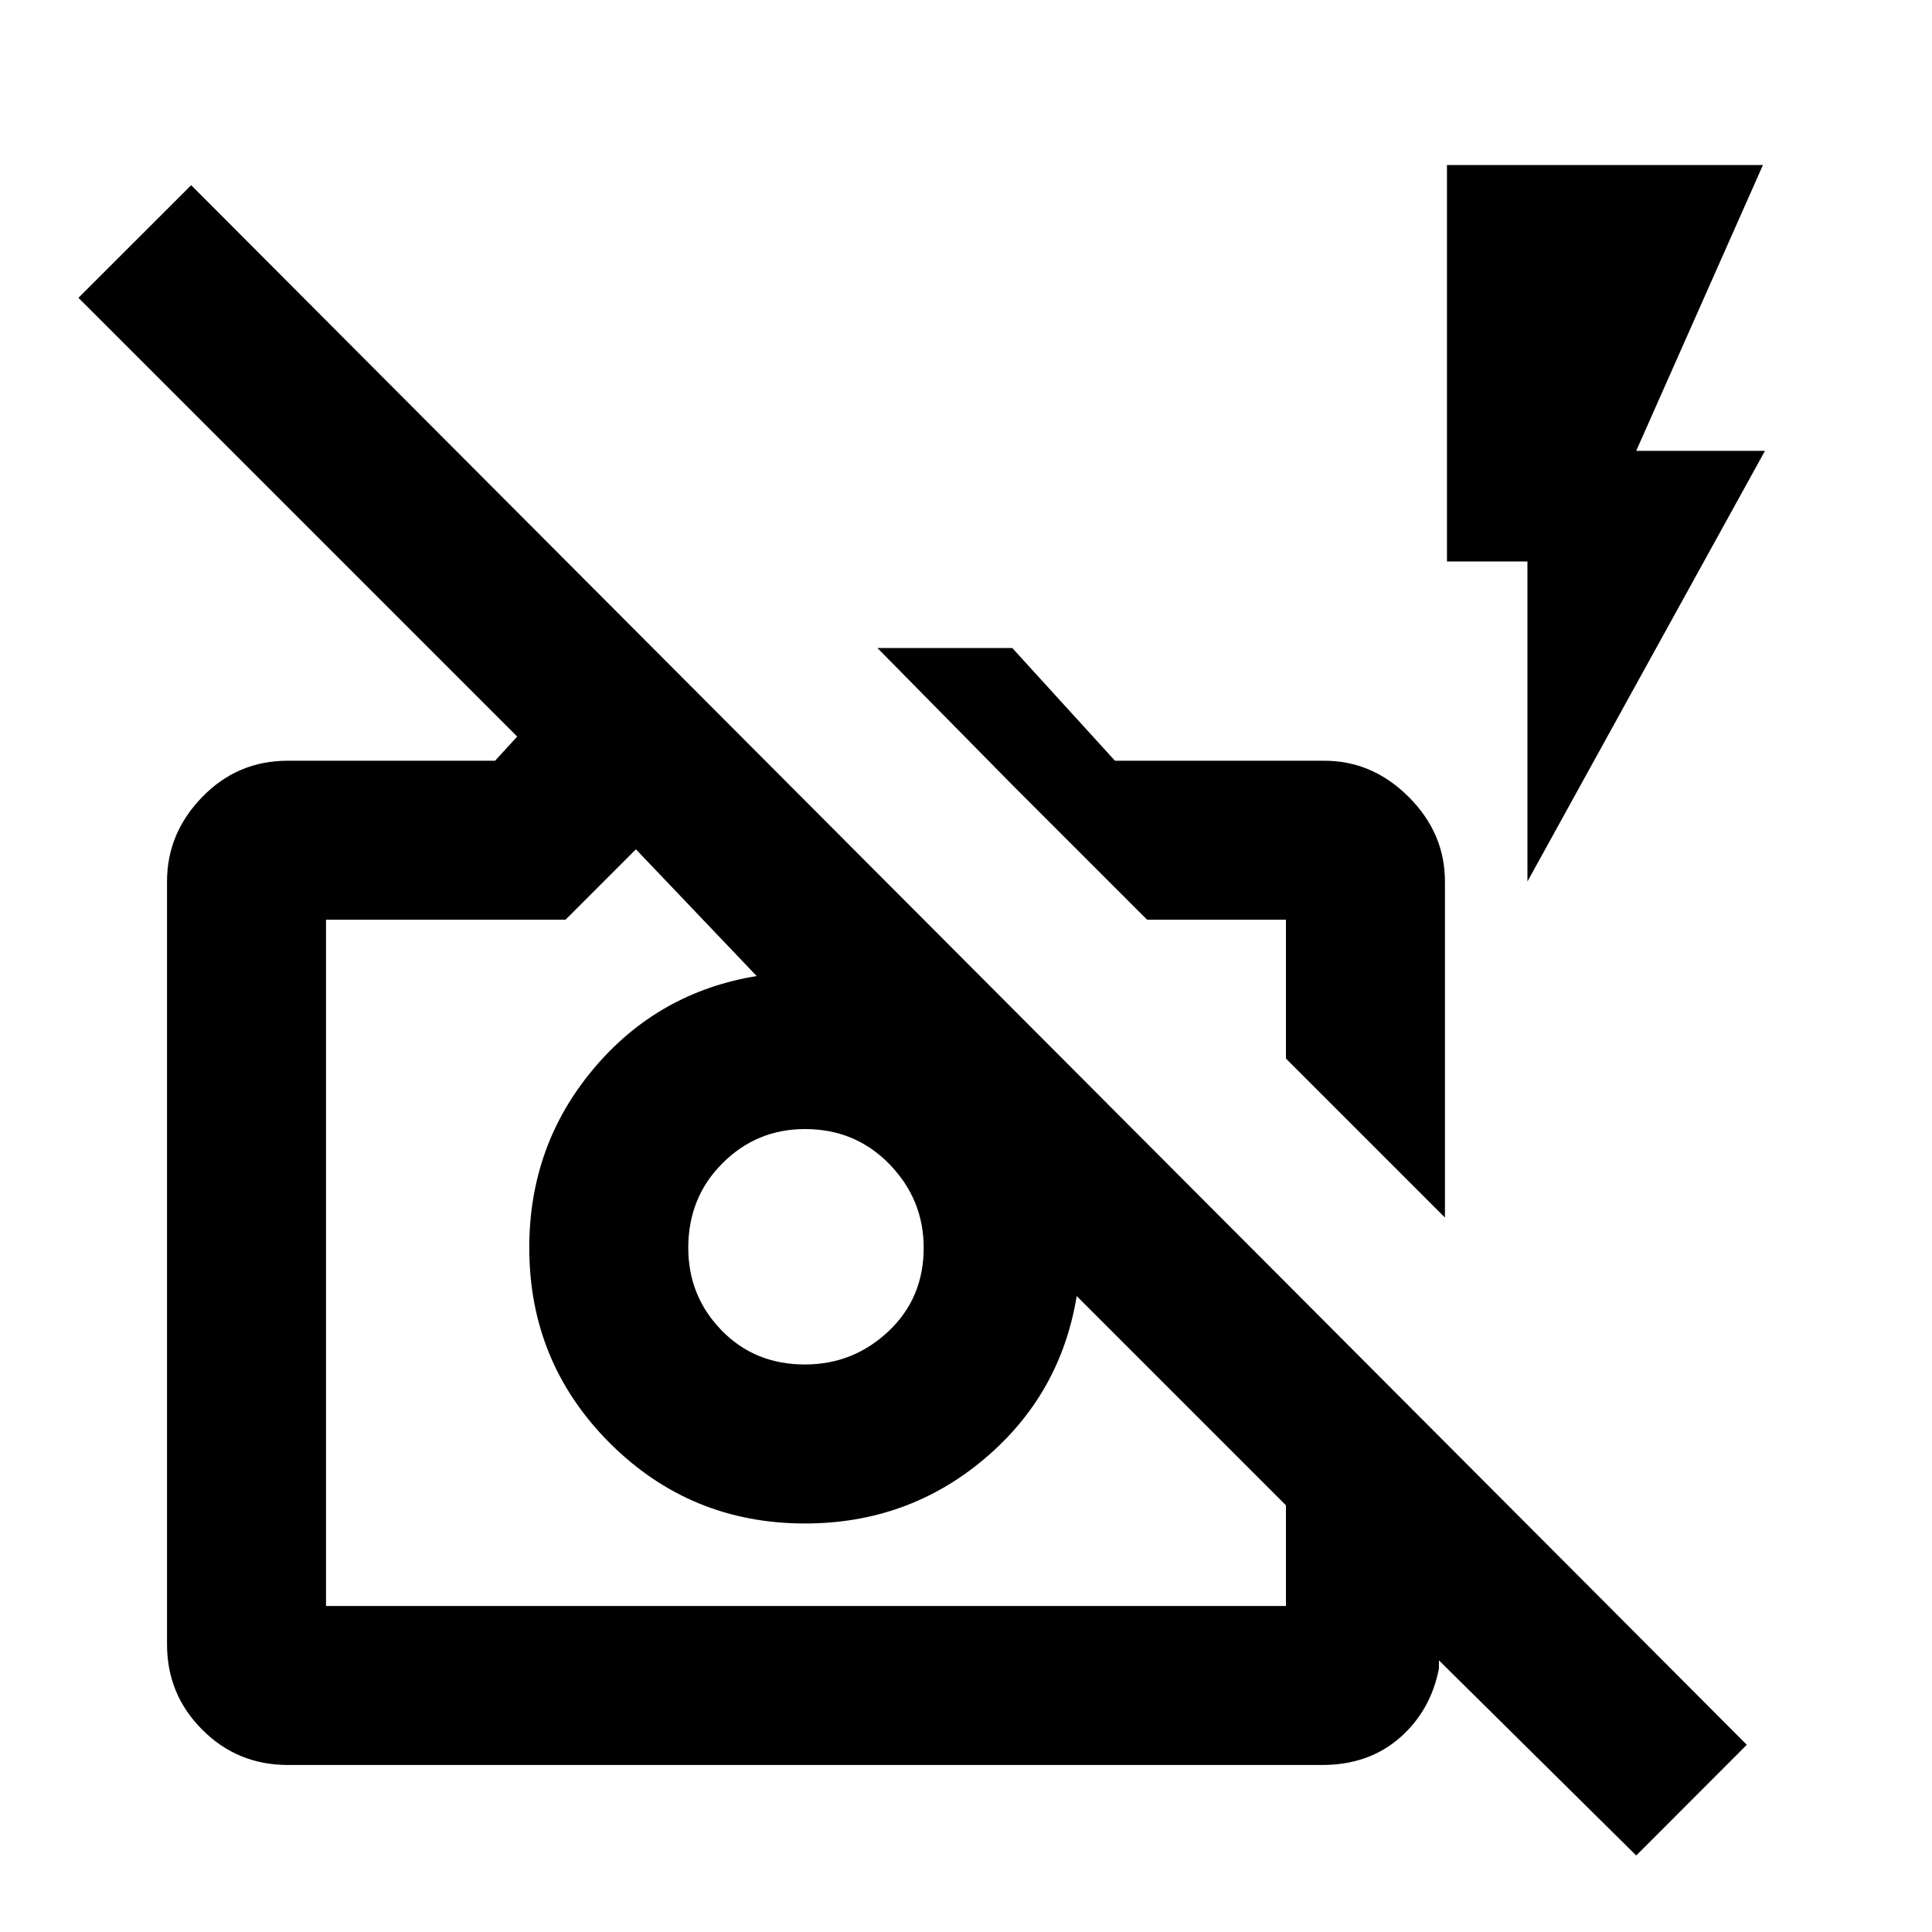 <svg xmlns="http://www.w3.org/2000/svg" height="20" width="20"><path d="M16.938 19.208 14.896 17.188V17.271Q14.812 17.708 14.49 17.99Q14.167 18.271 13.688 18.271H2.979Q2.458 18.271 2.094 17.906Q1.729 17.542 1.729 17.021V9.125Q1.729 8.625 2.094 8.25Q2.458 7.875 2.979 7.875H5.125L5.354 7.625L0.812 3.083L1.979 1.917L18.083 18.062ZM3.375 16.625H13.312Q13.312 16.625 13.312 16.625Q13.312 16.625 13.312 16.625V15.583L11.146 13.417Q11.146 13.417 11.146 13.417Q11.146 13.417 11.146 13.417Q10.979 14.438 10.188 15.104Q9.396 15.771 8.333 15.771Q7.146 15.771 6.312 14.938Q5.479 14.104 5.479 12.917Q5.479 11.854 6.146 11.062Q6.812 10.271 7.833 10.104Q7.833 10.104 7.833 10.104Q7.833 10.104 7.833 10.104L6.583 8.792L5.854 9.521H3.375Q3.375 9.521 3.375 9.521Q3.375 9.521 3.375 9.521V16.625Q3.375 16.625 3.375 16.625Q3.375 16.625 3.375 16.625ZM14.958 12.604 13.312 10.958V9.521Q13.312 9.521 13.312 9.521Q13.312 9.521 13.312 9.521H11.875L10.479 8.125L9.083 6.708H10.479L11.542 7.875H13.708Q14.208 7.875 14.583 8.25Q14.958 8.625 14.958 9.125ZM15.812 9.125V5.812H14.979V1.708H18.25L16.938 4.667H18.271ZM13.312 10.958Q13.312 10.958 13.312 10.958Q13.312 10.958 13.312 10.958ZM9.917 12.188Q9.917 12.188 9.917 12.188Q9.917 12.188 9.917 12.188Q9.917 12.188 9.917 12.188Q9.917 12.188 9.917 12.188Q9.917 12.188 9.917 12.188Q9.917 12.188 9.917 12.188ZM8.333 14.125Q8.833 14.125 9.198 13.781Q9.562 13.438 9.562 12.917Q9.562 12.417 9.208 12.052Q8.854 11.688 8.333 11.688Q7.833 11.688 7.479 12.042Q7.125 12.396 7.125 12.917Q7.125 13.417 7.469 13.771Q7.812 14.125 8.333 14.125Z"/></svg>